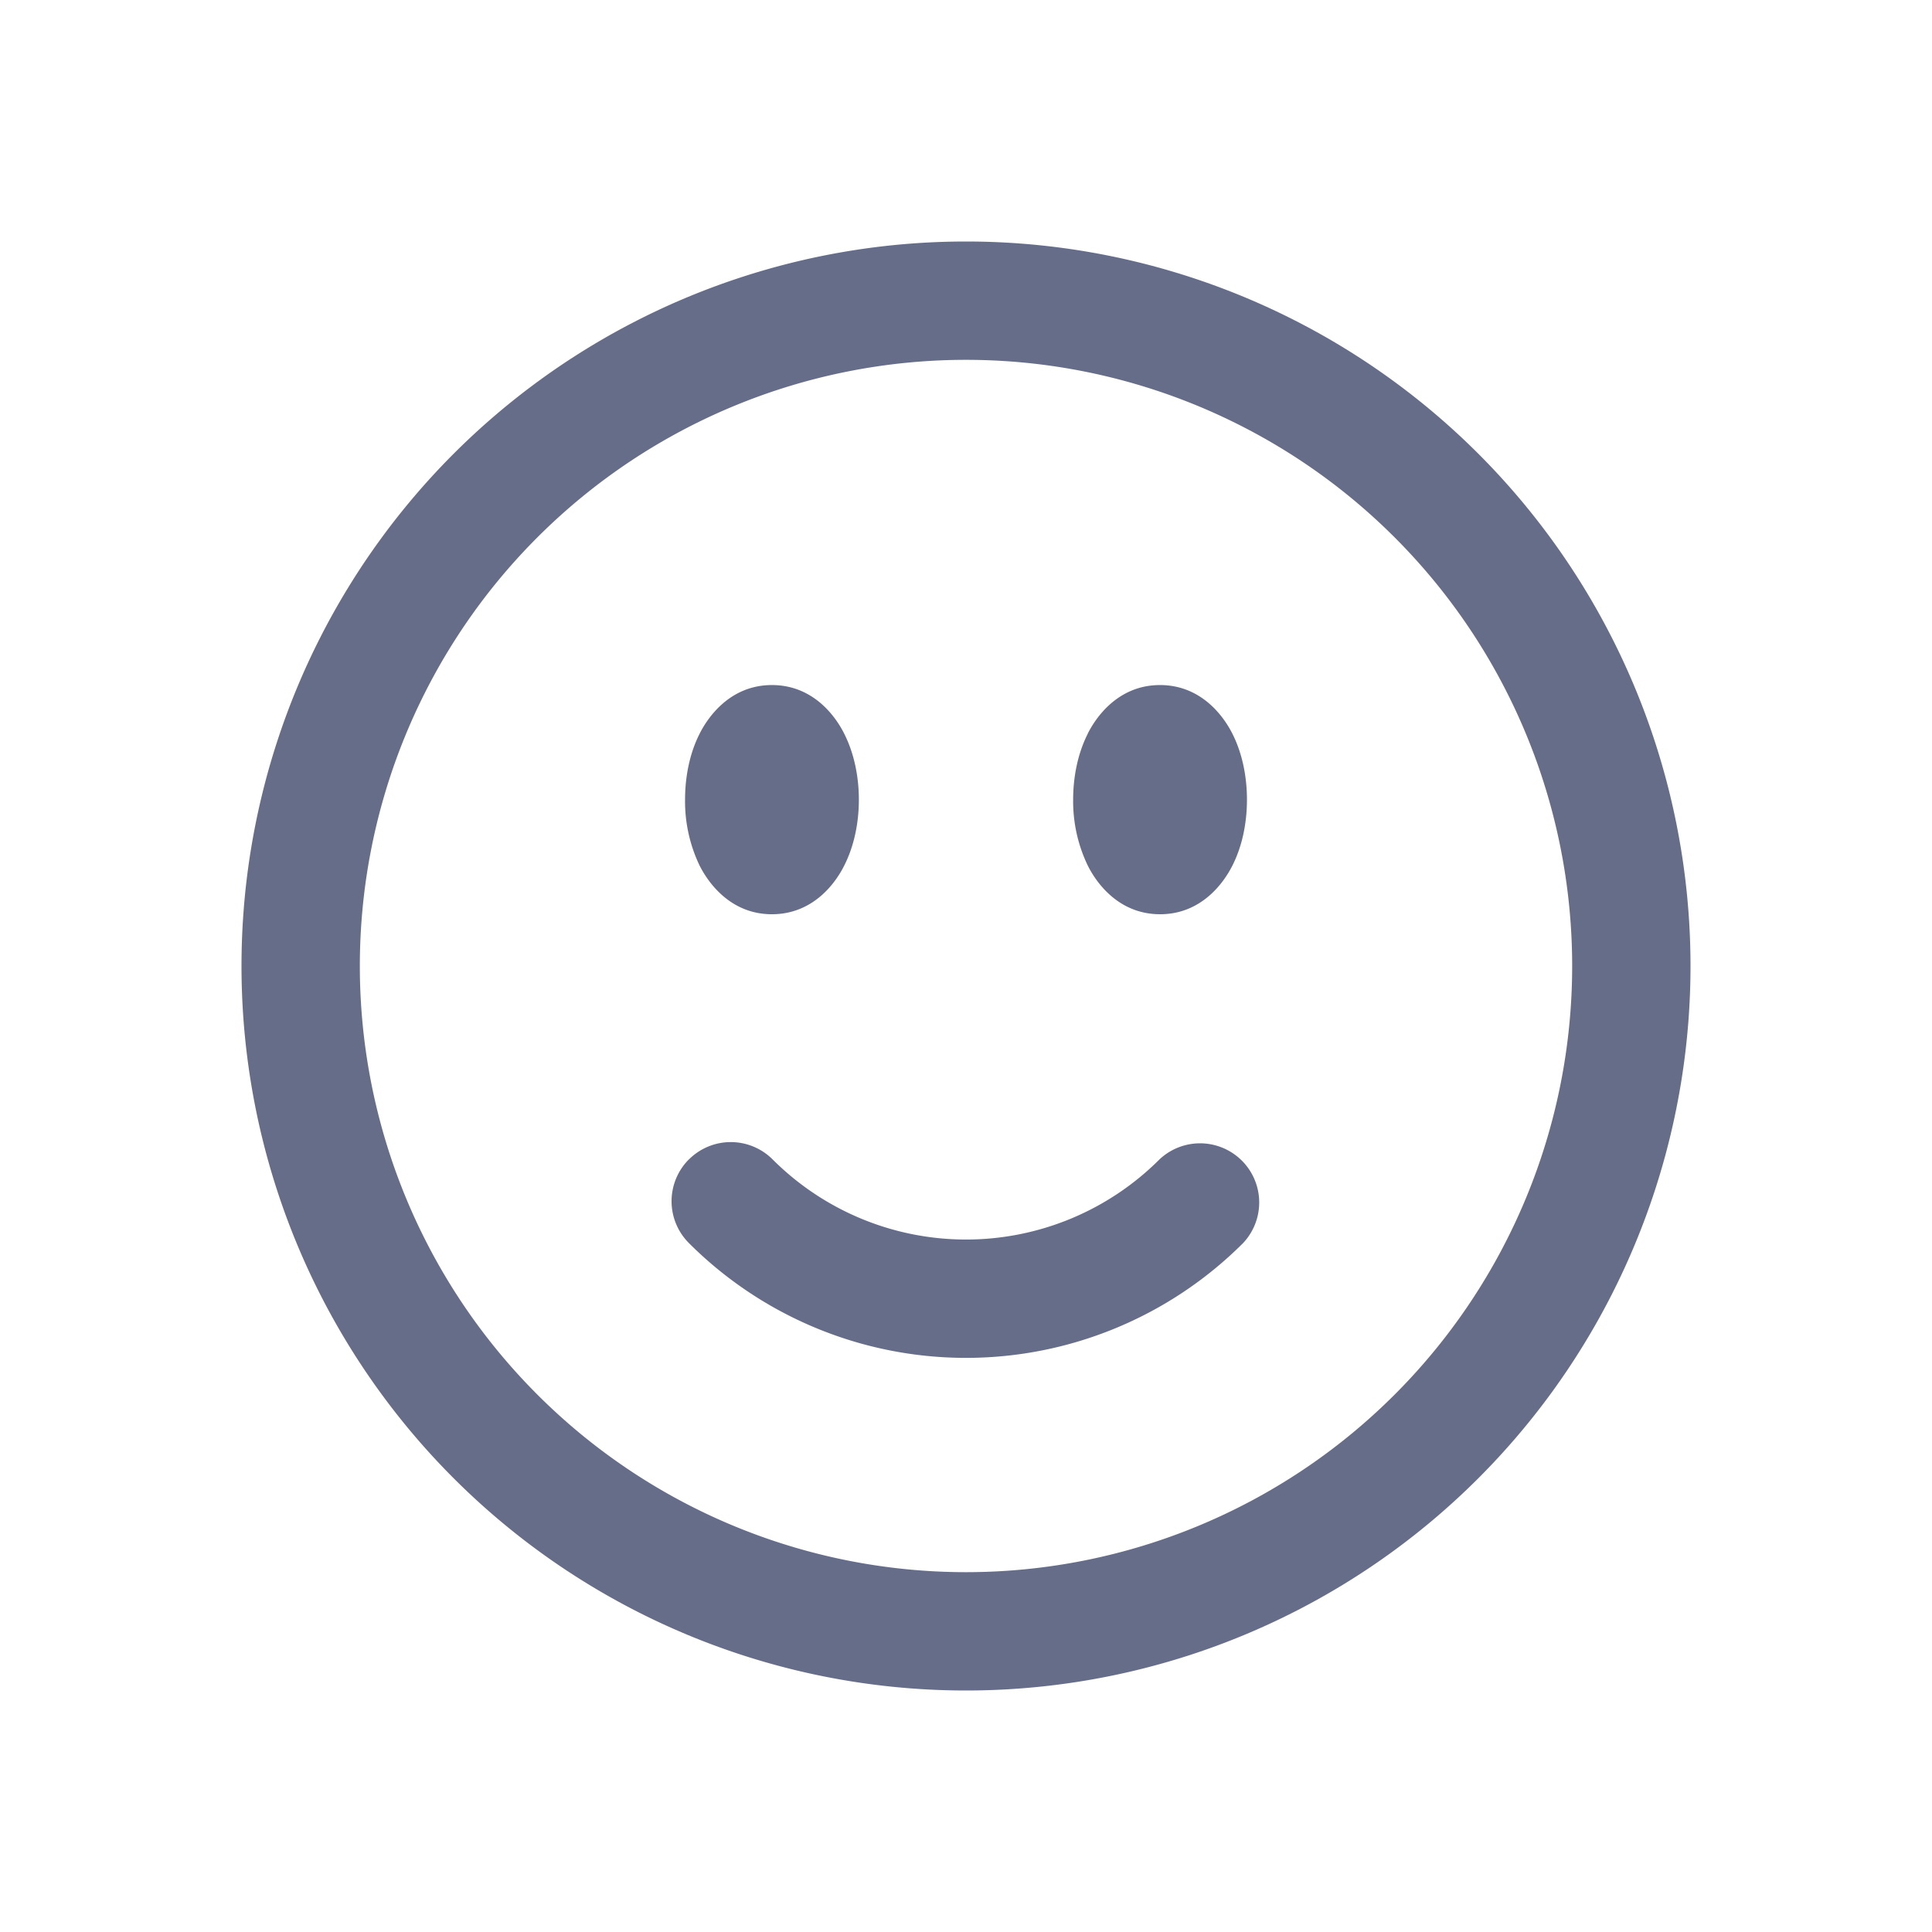<svg xmlns="http://www.w3.org/2000/svg" fill="none" viewBox="0 0 24 24"><path fill="#666D89" fill-rule="evenodd" d="M12 4.47a7.53 7.53 0 1 0 0 15.06 7.53 7.53 0 0 0 0-15.06ZM3 12a9 9 0 1 1 18 0 9 9 0 0 1-18 0Zm5.689-2.882c.101-.203.377-.608.9-.608.524 0 .8.405.9.608.124.247.18.536.18.816 0 .28-.056.569-.18.815-.1.203-.376.608-.9.608-.523 0-.799-.405-.9-.608a1.846 1.846 0 0 1-.179-.815c0-.28.055-.57.179-.816Zm4.821 0c.101-.203.377-.608.9-.608.524 0 .8.405.901.608.124.247.179.536.179.816 0 .28-.055.569-.179.815-.101.203-.377.608-.9.608-.524 0-.8-.405-.9-.608a1.845 1.845 0 0 1-.18-.815c0-.28.056-.57.18-.816Zm-4.952 5.285a.735.735 0 0 1 1.04 0 3.398 3.398 0 0 0 4.805 0 .735.735 0 0 1 1.039 1.039 4.867 4.867 0 0 1-6.884 0 .735.735 0 0 1 0-1.04Z" clip-rule="evenodd"/></svg>